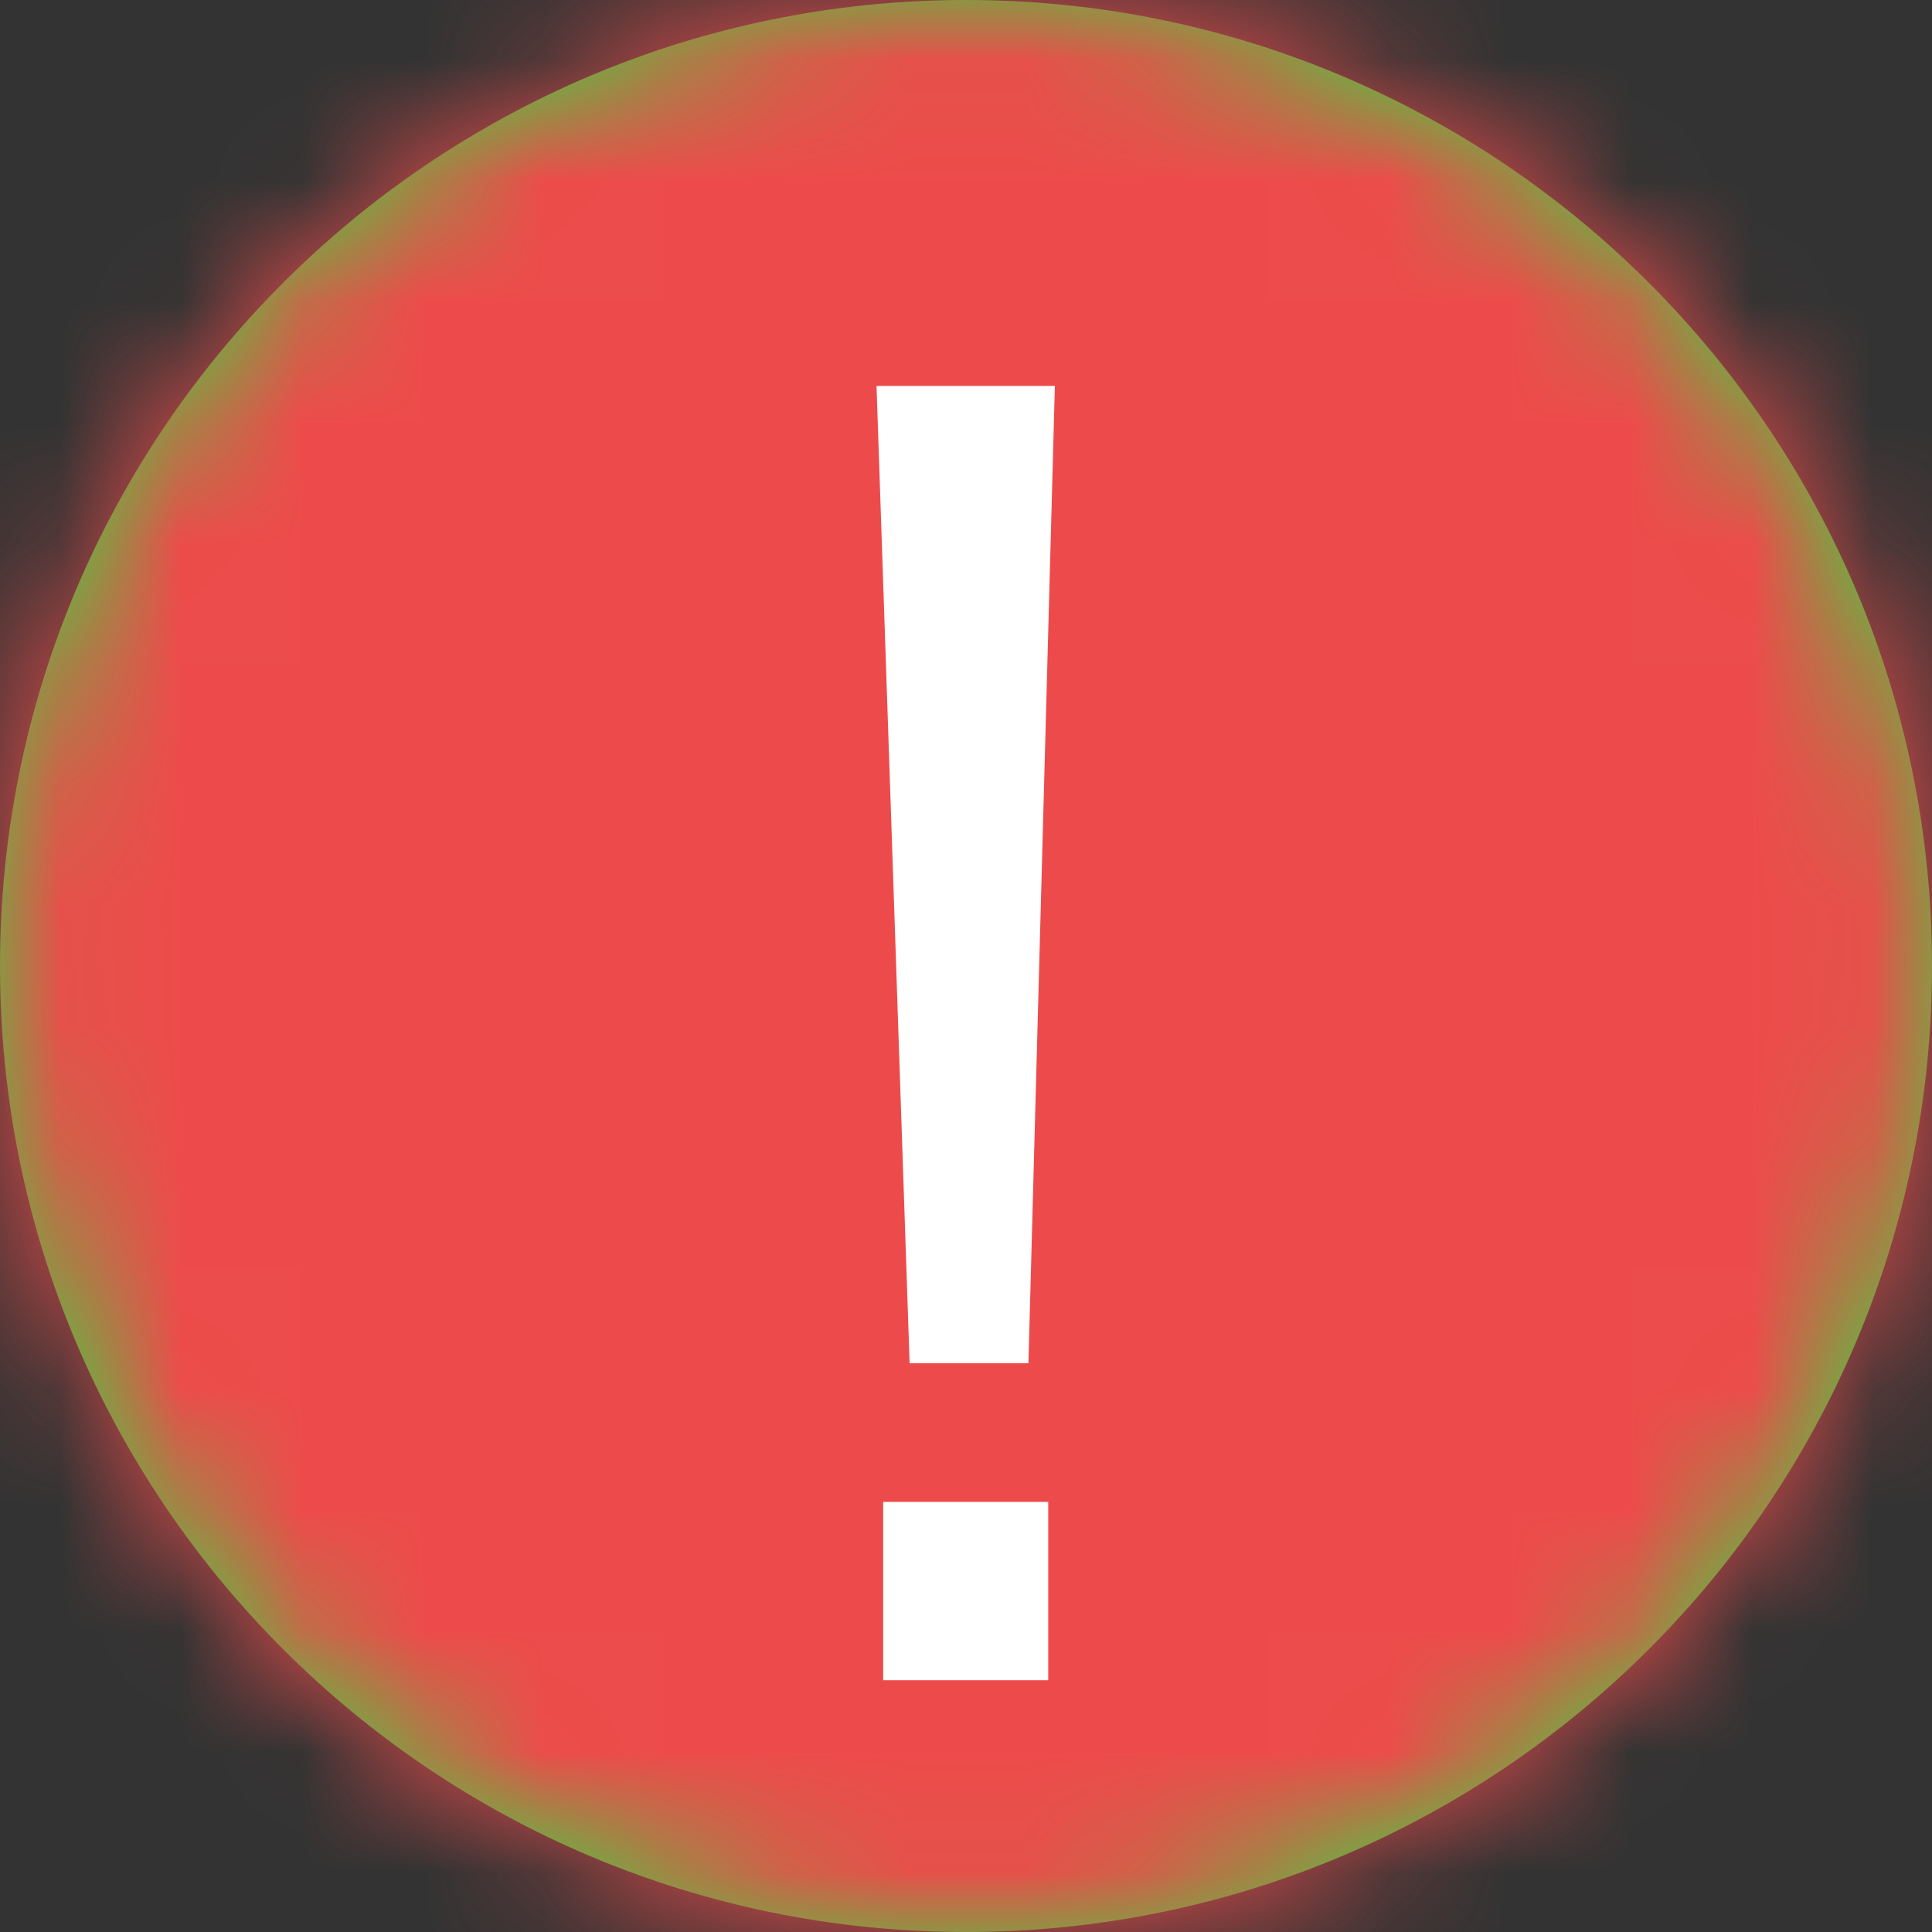 <?xml version="1.0" encoding="UTF-8"?>
<svg width="16px" height="16px" viewBox="0 0 16 16" version="1.1" xmlns="http://www.w3.org/2000/svg" xmlns:xlink="http://www.w3.org/1999/xlink">
    <rect x="0" y="0" width="16" height="16" fill="#333333" stroke="none"/>
    <!-- Generator: Sketch 63.1 (92452) - https://sketch.com -->
    <title>4组件/2.通用/icon/错误</title>
    <desc>Created with Sketch.</desc>
    <defs>
        <path d="M10,2 C14.418,2 18,5.582 18,10 C18,14.418 14.418,18 10,18 C5.582,18 2,14.418 2,10 C2,5.582 5.582,2 10,2 Z" id="path-1"></path>
    </defs>
    <g id="-" stroke="none" stroke-width="1" fill="none" fill-rule="evenodd">
        <g id="2.配置-用户管理备份-3" transform="translate(-823, -578)">
            <g id="4.组件/5.反馈/1.弹窗/1创建用户" transform="translate(630, 234)">
                <g id="4.组件/2.通用/icon/20/错误" transform="translate(191, 342)">
                    <mask id="mask-2" fill="white">
                        <use xlink:href="#path-1"></use>
                    </mask>
                    <use id="蒙版" fill="#3AD53E" fill-rule="nonzero" xlink:href="#path-1"></use>
                    <g id="3.颜色/3.紧急告警色" mask="url(#mask-2)" fill="#ED4B4B" fill-rule="evenodd">
                        <rect id="矩形" x="0" y="0" width="20" height="20"></rect>
                    </g>
                    <path d="M10.463,7.82 L10.737,15.914 L9.26,15.914 L9.479,7.82 L10.463,7.82 Z M10.682,5.195 L10.682,6.672 L9.315,6.672 L9.315,5.195 L10.682,5.195 Z" id="形状结合" fill="#FFFFFF" fill-rule="nonzero" transform="translate(9.998, 10.555) rotate(180) translate(-9.998, -10.555) "></path>
                </g>
            </g>
        </g>
    </g>
</svg>